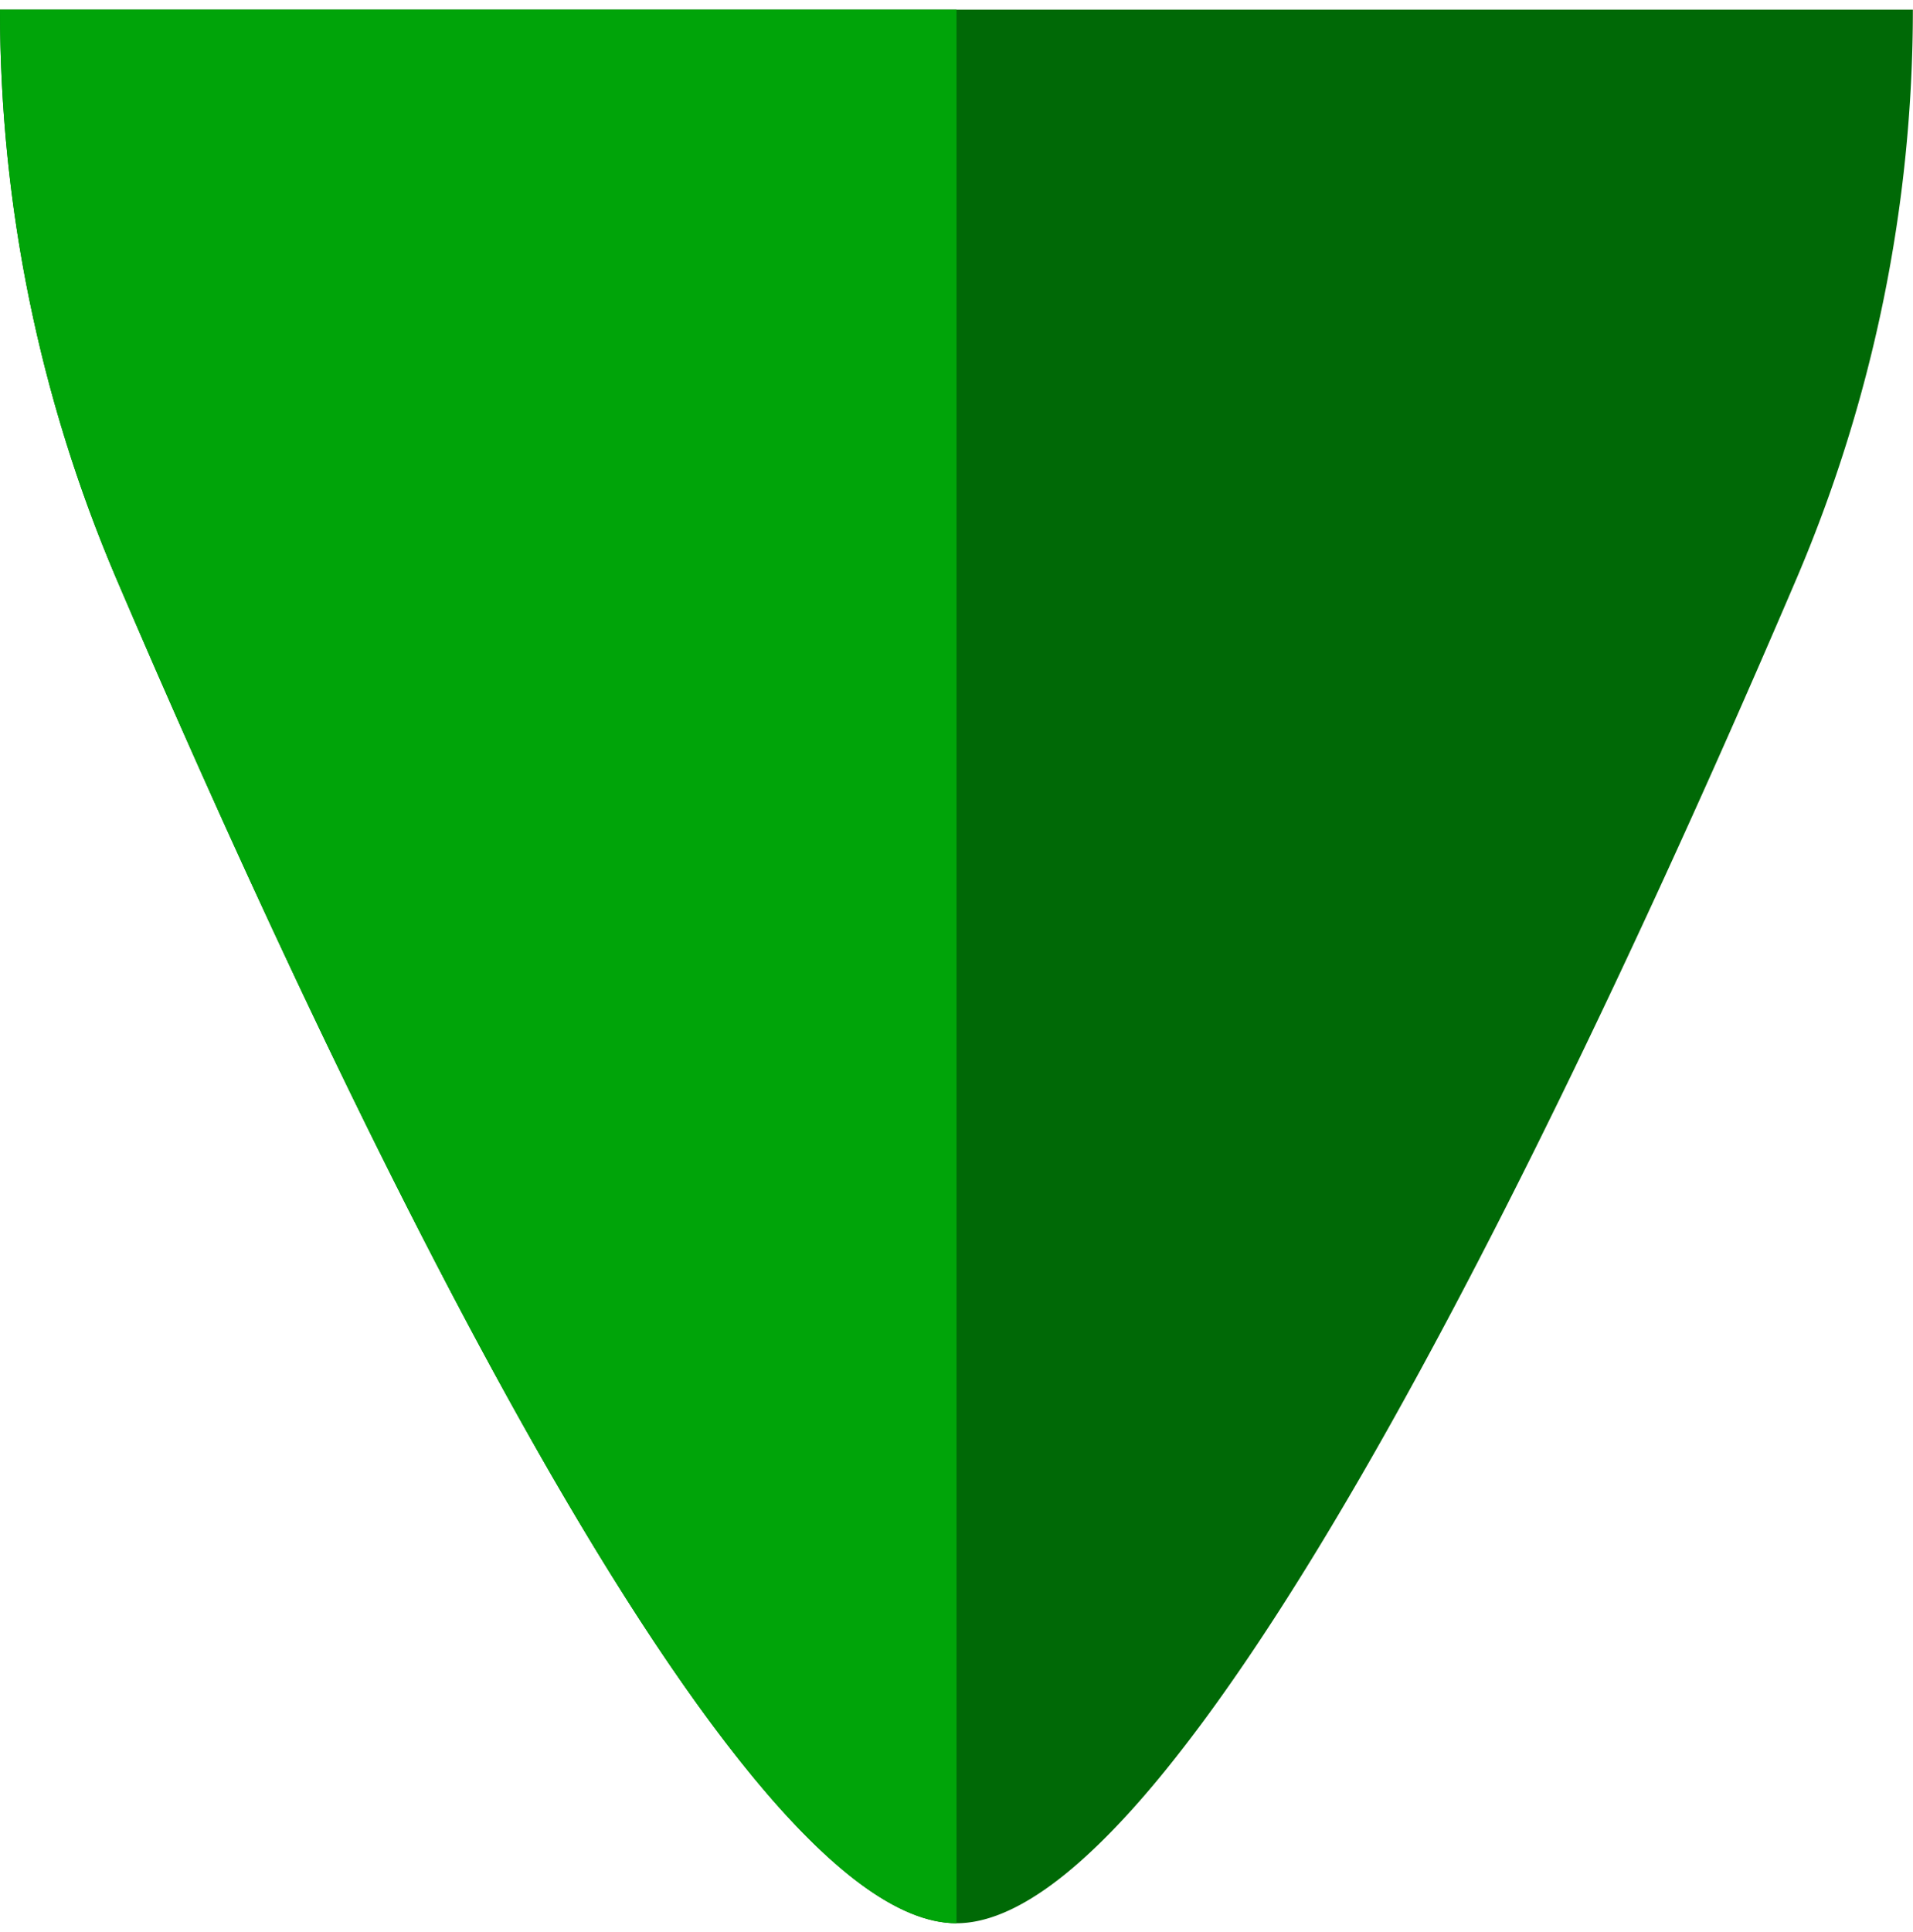 <svg viewBox="0 0 105 106" xmlns="http://www.w3.org/2000/svg" fill-rule="evenodd" clip-rule="evenodd" stroke-linejoin="round" stroke-miterlimit="2"><g transform="matrix(0 1.05 -1.05 0 105 .528)"><clipPath id="a"><path d="M0 0h100v100H0z"/></clipPath><g clip-path="url(#a)"><path d="M100 50c0-12.259-45.992-33.537-70.314-43.932A75.749 75.749 0 000 .007V0v100a75.755 75.755 0 0029.689-6.061C54.008 83.537 100 62.26 100 50z" fill="#006906"/><g transform="matrix(.5 0 0 .5 -433.5 -150)"><clipPath id="b"><path d="M1067 400c0-24.519-91.983-67.074-140.627-87.865A151.499 151.499 0 00867 300.015V300v200c20.407 0 40.604-4.123 59.379-12.121C975.017 467.074 1067 424.519 1067 400z"/></clipPath><g clip-path="url(#b)"><path fill="#00a409" d="M867.001 400h200v100h-200z"/></g></g></g></g></svg>